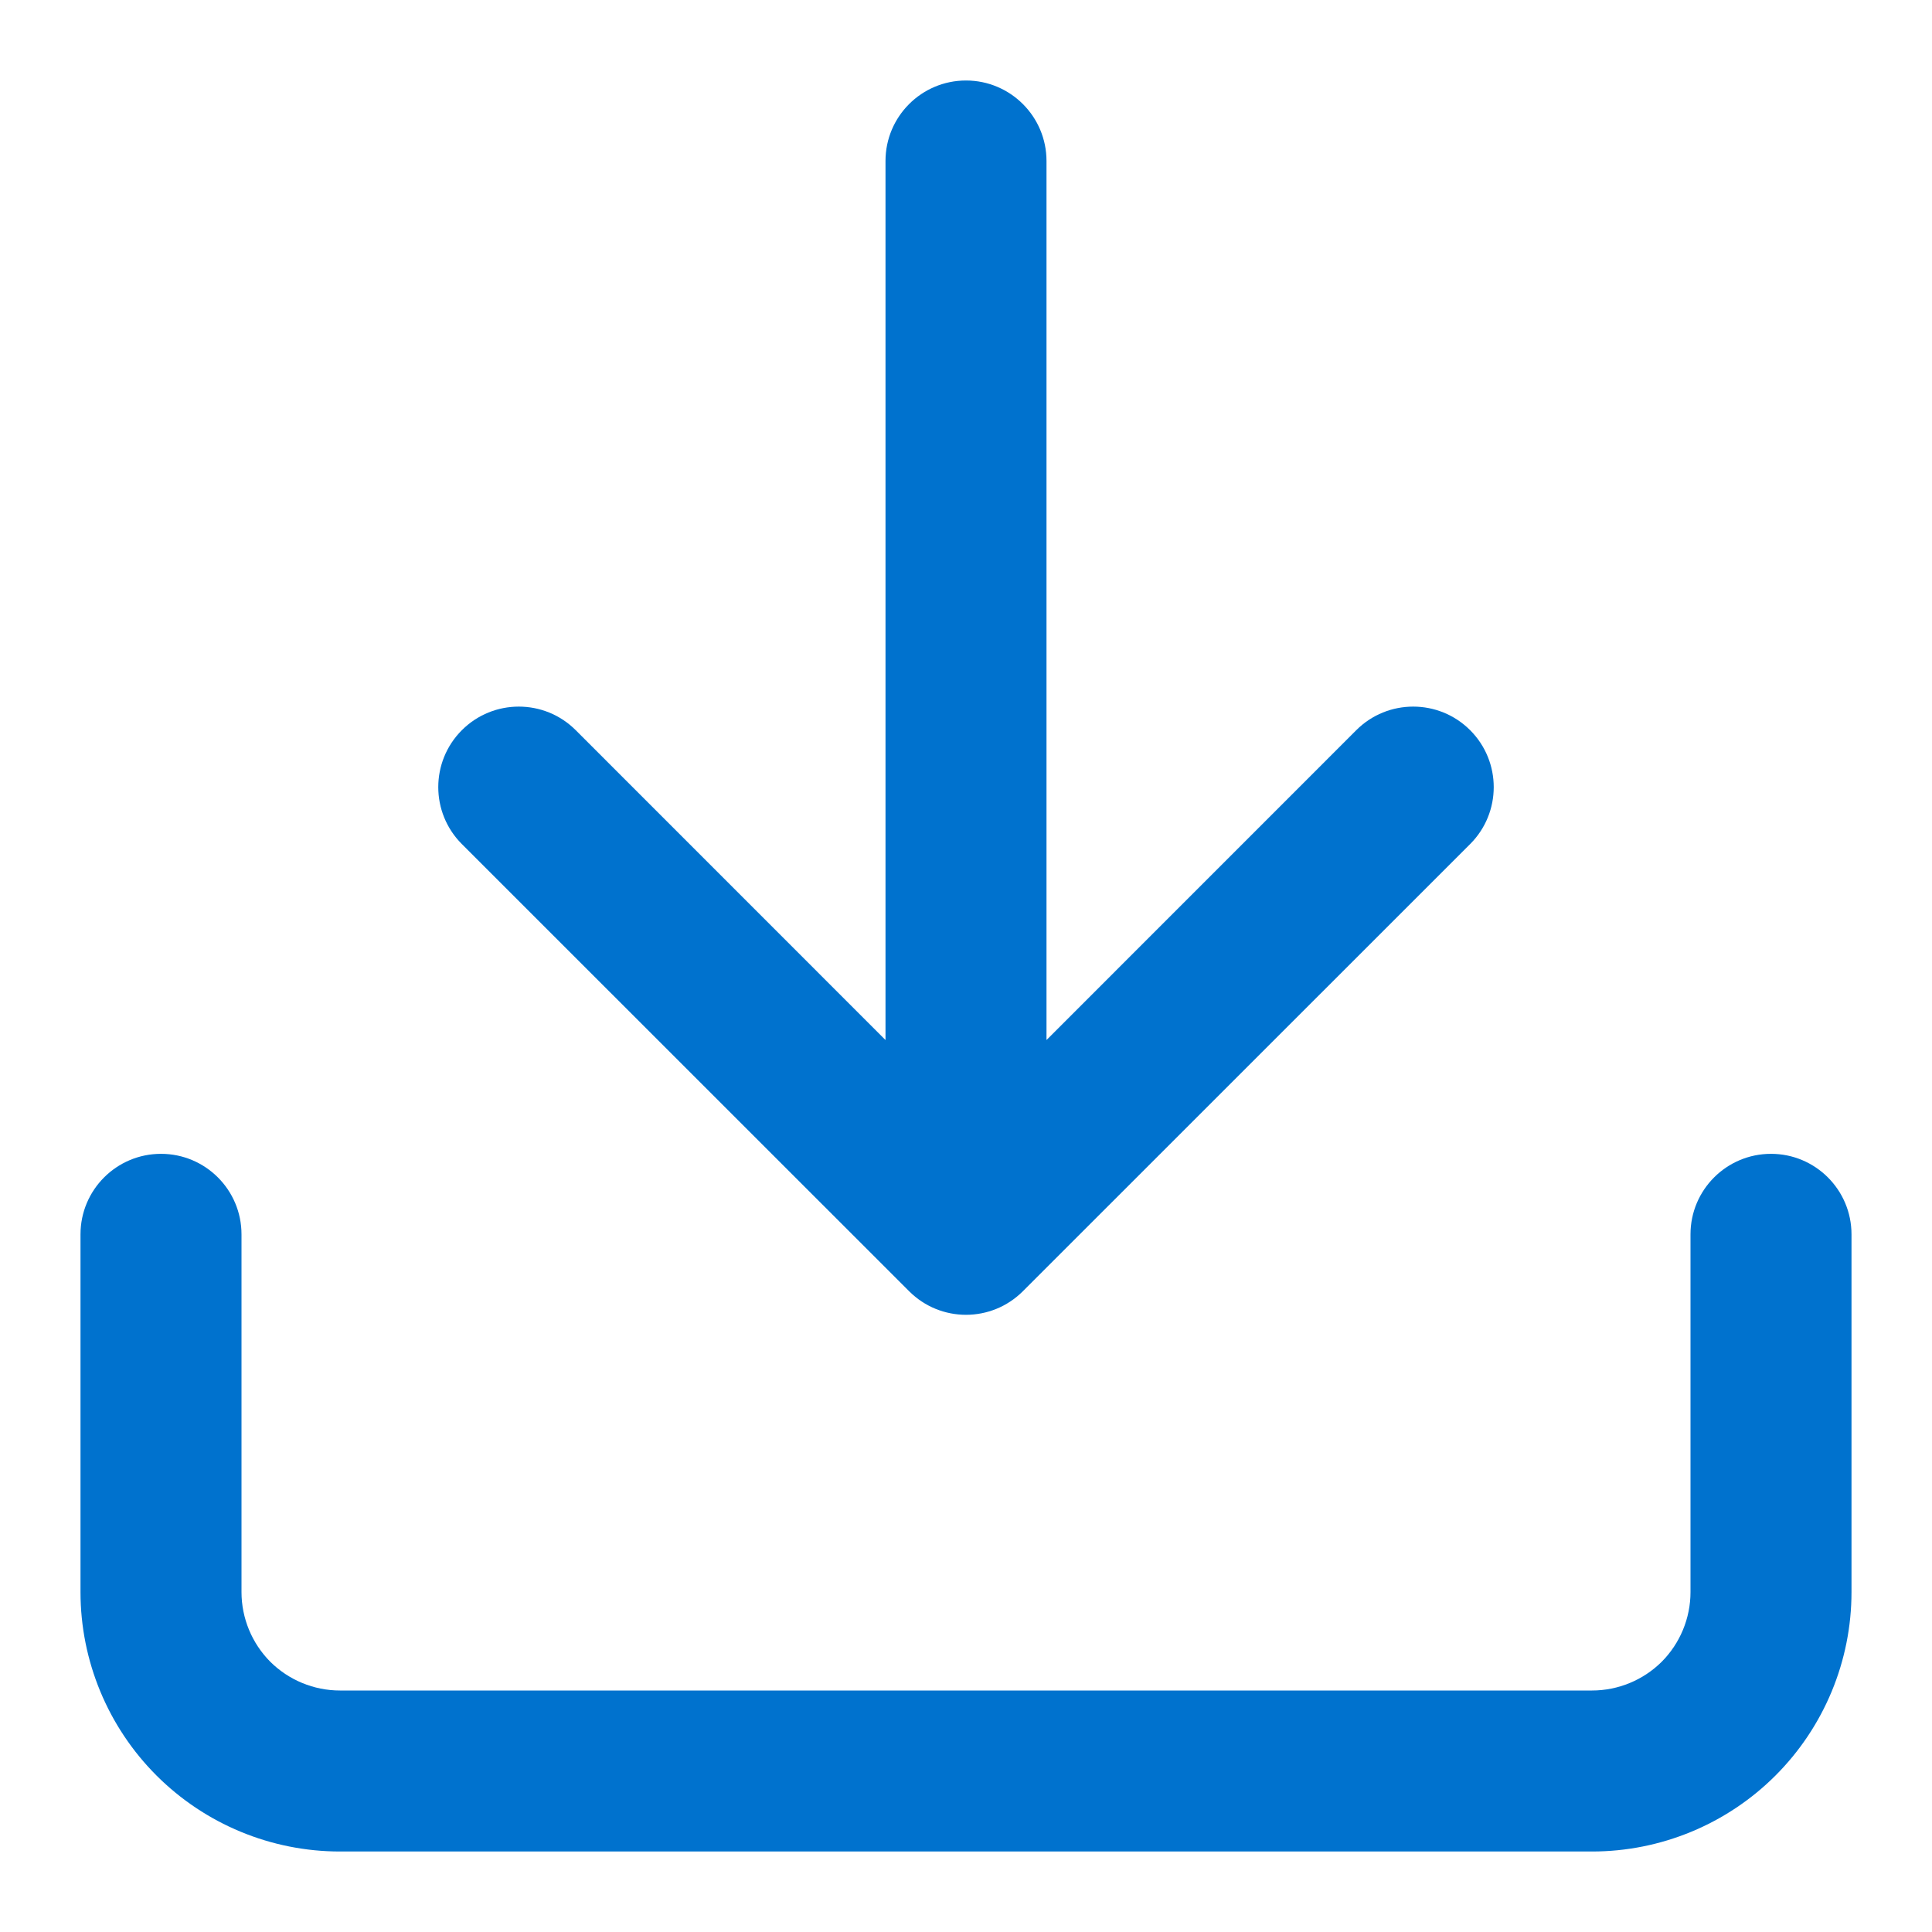 <svg width="18" height="18" viewBox="0 0 18 18" fill="none" xmlns="http://www.w3.org/2000/svg">
<path d="M17.25 11.5C17.25 11.086 16.914 10.75 16.5 10.75C16.086 10.75 15.75 11.086 15.75 11.5H17.25ZM1.5 14.833H0.75H1.5ZM2.25 11.5C2.25 11.086 1.914 10.75 1.5 10.75C1.086 10.75 0.75 11.086 0.75 11.5H2.25ZM5.364 6.803C5.071 6.51 4.596 6.51 4.303 6.803C4.01 7.096 4.01 7.571 4.303 7.864L5.364 6.803ZM9 11.5L8.47 12.03C8.763 12.323 9.237 12.323 9.53 12.03L9 11.5ZM13.697 7.864C13.99 7.571 13.99 7.096 13.697 6.803C13.404 6.51 12.929 6.51 12.636 6.803L13.697 7.864ZM9.75 1.5C9.75 1.086 9.414 0.75 9 0.75C8.586 0.75 8.25 1.086 8.25 1.5H9.75ZM15.75 11.5V14.833H17.25V11.5H15.75ZM15.75 14.833C15.75 15.076 15.653 15.31 15.482 15.482L16.542 16.542C16.995 16.089 17.25 15.474 17.25 14.833H15.75ZM15.482 15.482C15.31 15.653 15.076 15.75 14.833 15.75V17.25C15.474 17.25 16.089 16.995 16.542 16.542L15.482 15.482ZM14.833 15.75H3.167V17.25H14.833V15.75ZM3.167 15.75C2.924 15.75 2.69 15.653 2.518 15.482L1.458 16.542C1.911 16.995 2.526 17.25 3.167 17.25V15.75ZM2.518 15.482C2.347 15.31 2.25 15.076 2.25 14.833H0.75C0.75 15.474 1.005 16.089 1.458 16.542L2.518 15.482ZM2.25 14.833V11.5H0.75V14.833H2.25ZM4.303 7.864L8.47 12.03L9.53 10.97L5.364 6.803L4.303 7.864ZM9.53 12.03L13.697 7.864L12.636 6.803L8.47 10.97L9.53 12.03ZM9.75 11.5V1.5H8.25V11.5H9.75Z" fill="#0072CE"/>
</svg>
